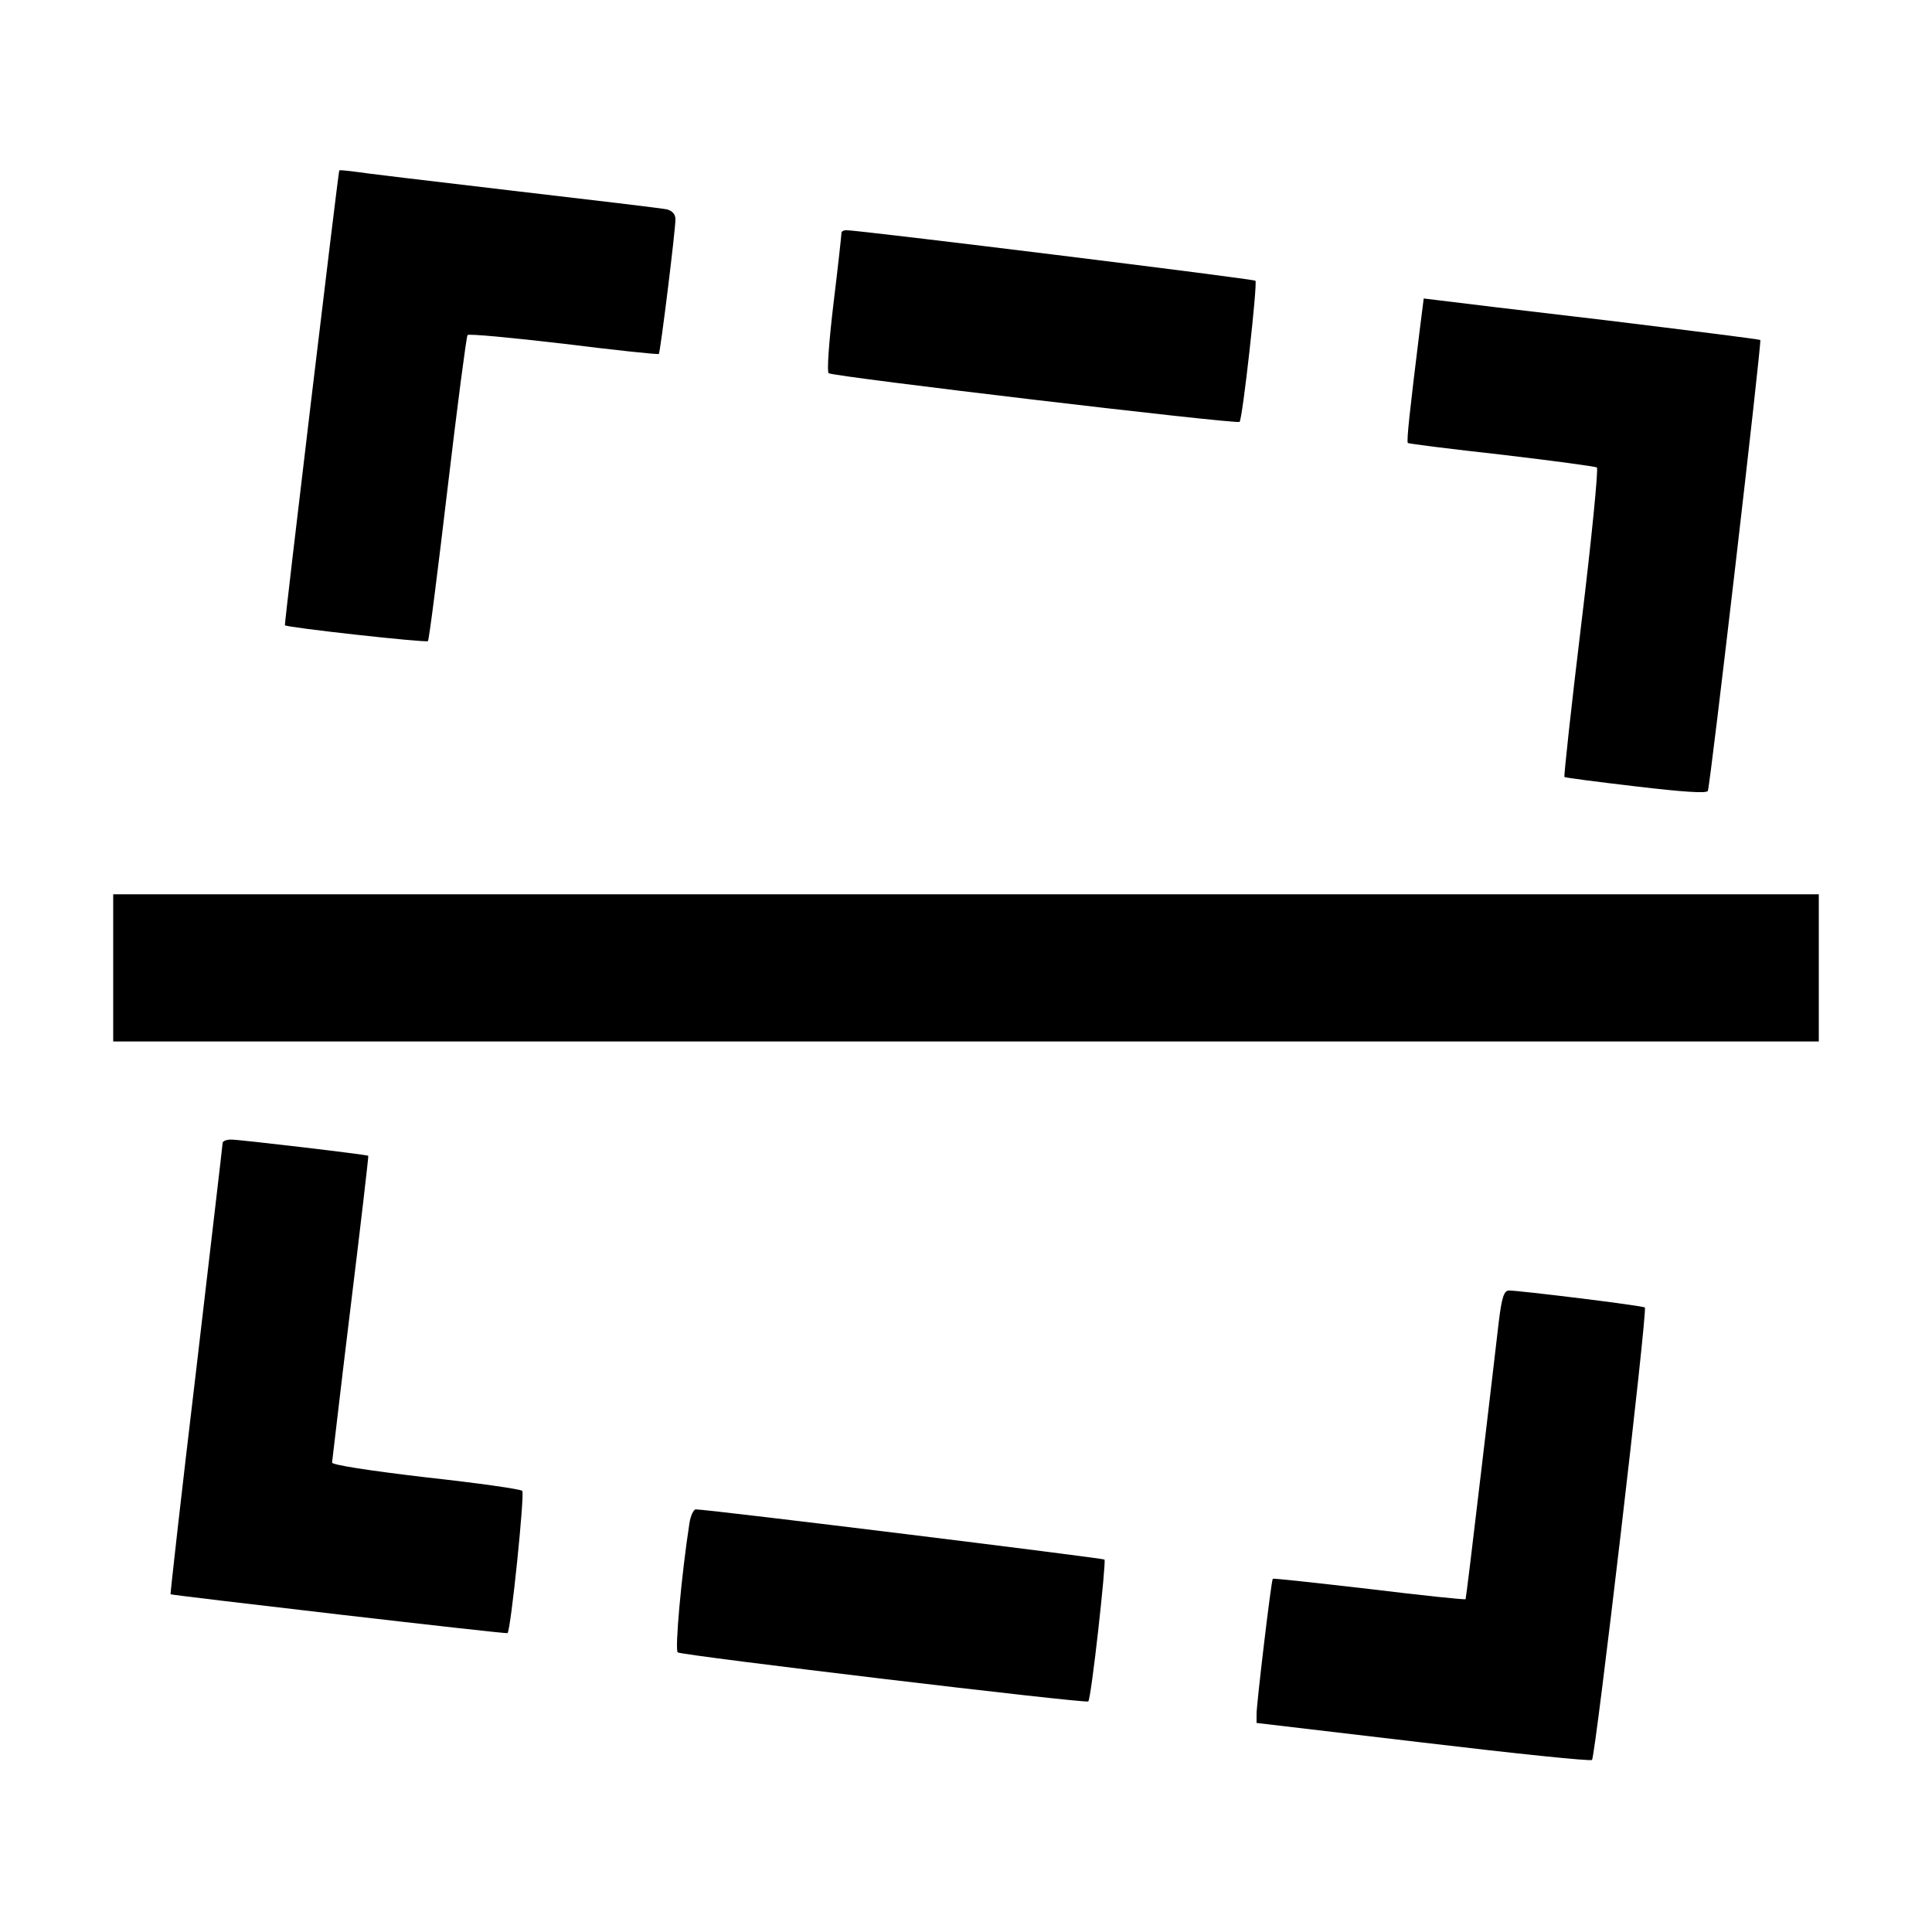 <?xml version="1.0" standalone="no"?>
<!DOCTYPE svg PUBLIC "-//W3C//DTD SVG 20010904//EN"
 "http://www.w3.org/TR/2001/REC-SVG-20010904/DTD/svg10.dtd">
<svg version="1.0" xmlns="http://www.w3.org/2000/svg"
 width="512pt" height="512pt" viewBox="0 0 512 512"
 preserveAspectRatio="xMidYMid meet">

<g transform="translate(0,512) scale(0.1,-0.1)"
fill="#000000" stroke="none">
<path d="M899 4668 c-3 -8 -146 -1203 -144 -1205 4 -6 375 -47 379 -42 3 2 26
184 52 404 26 220 50 403 53 407 3 4 118 -7 255 -23 136 -17 250 -29 252 -27
4 5 44 327 44 357 0 13 -8 22 -22 26 -13 3 -198 25 -413 50 -214 25 -405 48
-422 51 -18 2 -33 4 -34 2z"/>
<path d="M2230 4503 c0 -5 -9 -88 -21 -186 -12 -100 -18 -182 -13 -186 10 -9
1083 -136 1089 -129 8 8 48 368 42 374 -5 5 -1043 133 -1084 134 -7 0 -13 -3
-13 -7z"/>
<path d="M3762 4242 c-26 -211 -35 -292 -31 -296 2 -2 114 -16 249 -31 135
-16 248 -31 252 -34 4 -4 -14 -189 -41 -411 -27 -223 -47 -407 -45 -409 1 -2
87 -13 189 -25 127 -15 188 -19 191 -12 7 19 143 1190 139 1195 -3 2 -186 25
-407 52 -222 26 -422 50 -444 53 l-41 5 -11 -87z"/>
<path d="M300 2555 l0 -195 2260 0 2260 0 0 195 0 195 -2260 0 -2260 0 0 -195z"/>
<path d="M590 2091 c0 -4 -32 -275 -70 -601 -39 -326 -69 -594 -68 -595 6 -3
891 -106 893 -103 9 9 46 371 39 377 -5 5 -120 21 -256 36 -153 18 -248 33
-248 39 1 6 22 191 49 411 27 220 48 401 47 402 -2 3 -341 43 -363 43 -13 0
-23 -4 -23 -9z"/>
<path d="M3972 1618 c-5 -46 -27 -229 -48 -408 -21 -179 -39 -326 -40 -328 -1
-2 -116 10 -255 27 -140 16 -255 29 -256 27 -4 -3 -43 -332 -43 -358 l0 -24
441 -52 c243 -29 445 -50 448 -46 9 9 148 1195 140 1199 -6 5 -332 45 -360 45
-13 0 -19 -17 -27 -82z"/>
<path d="M1827 1083 c-21 -136 -39 -335 -31 -342 10 -8 1082 -136 1088 -130 8
7 48 370 43 376 -5 4 -1042 132 -1083 133 -6 0 -14 -17 -17 -37z"/>
</g>
</svg>
